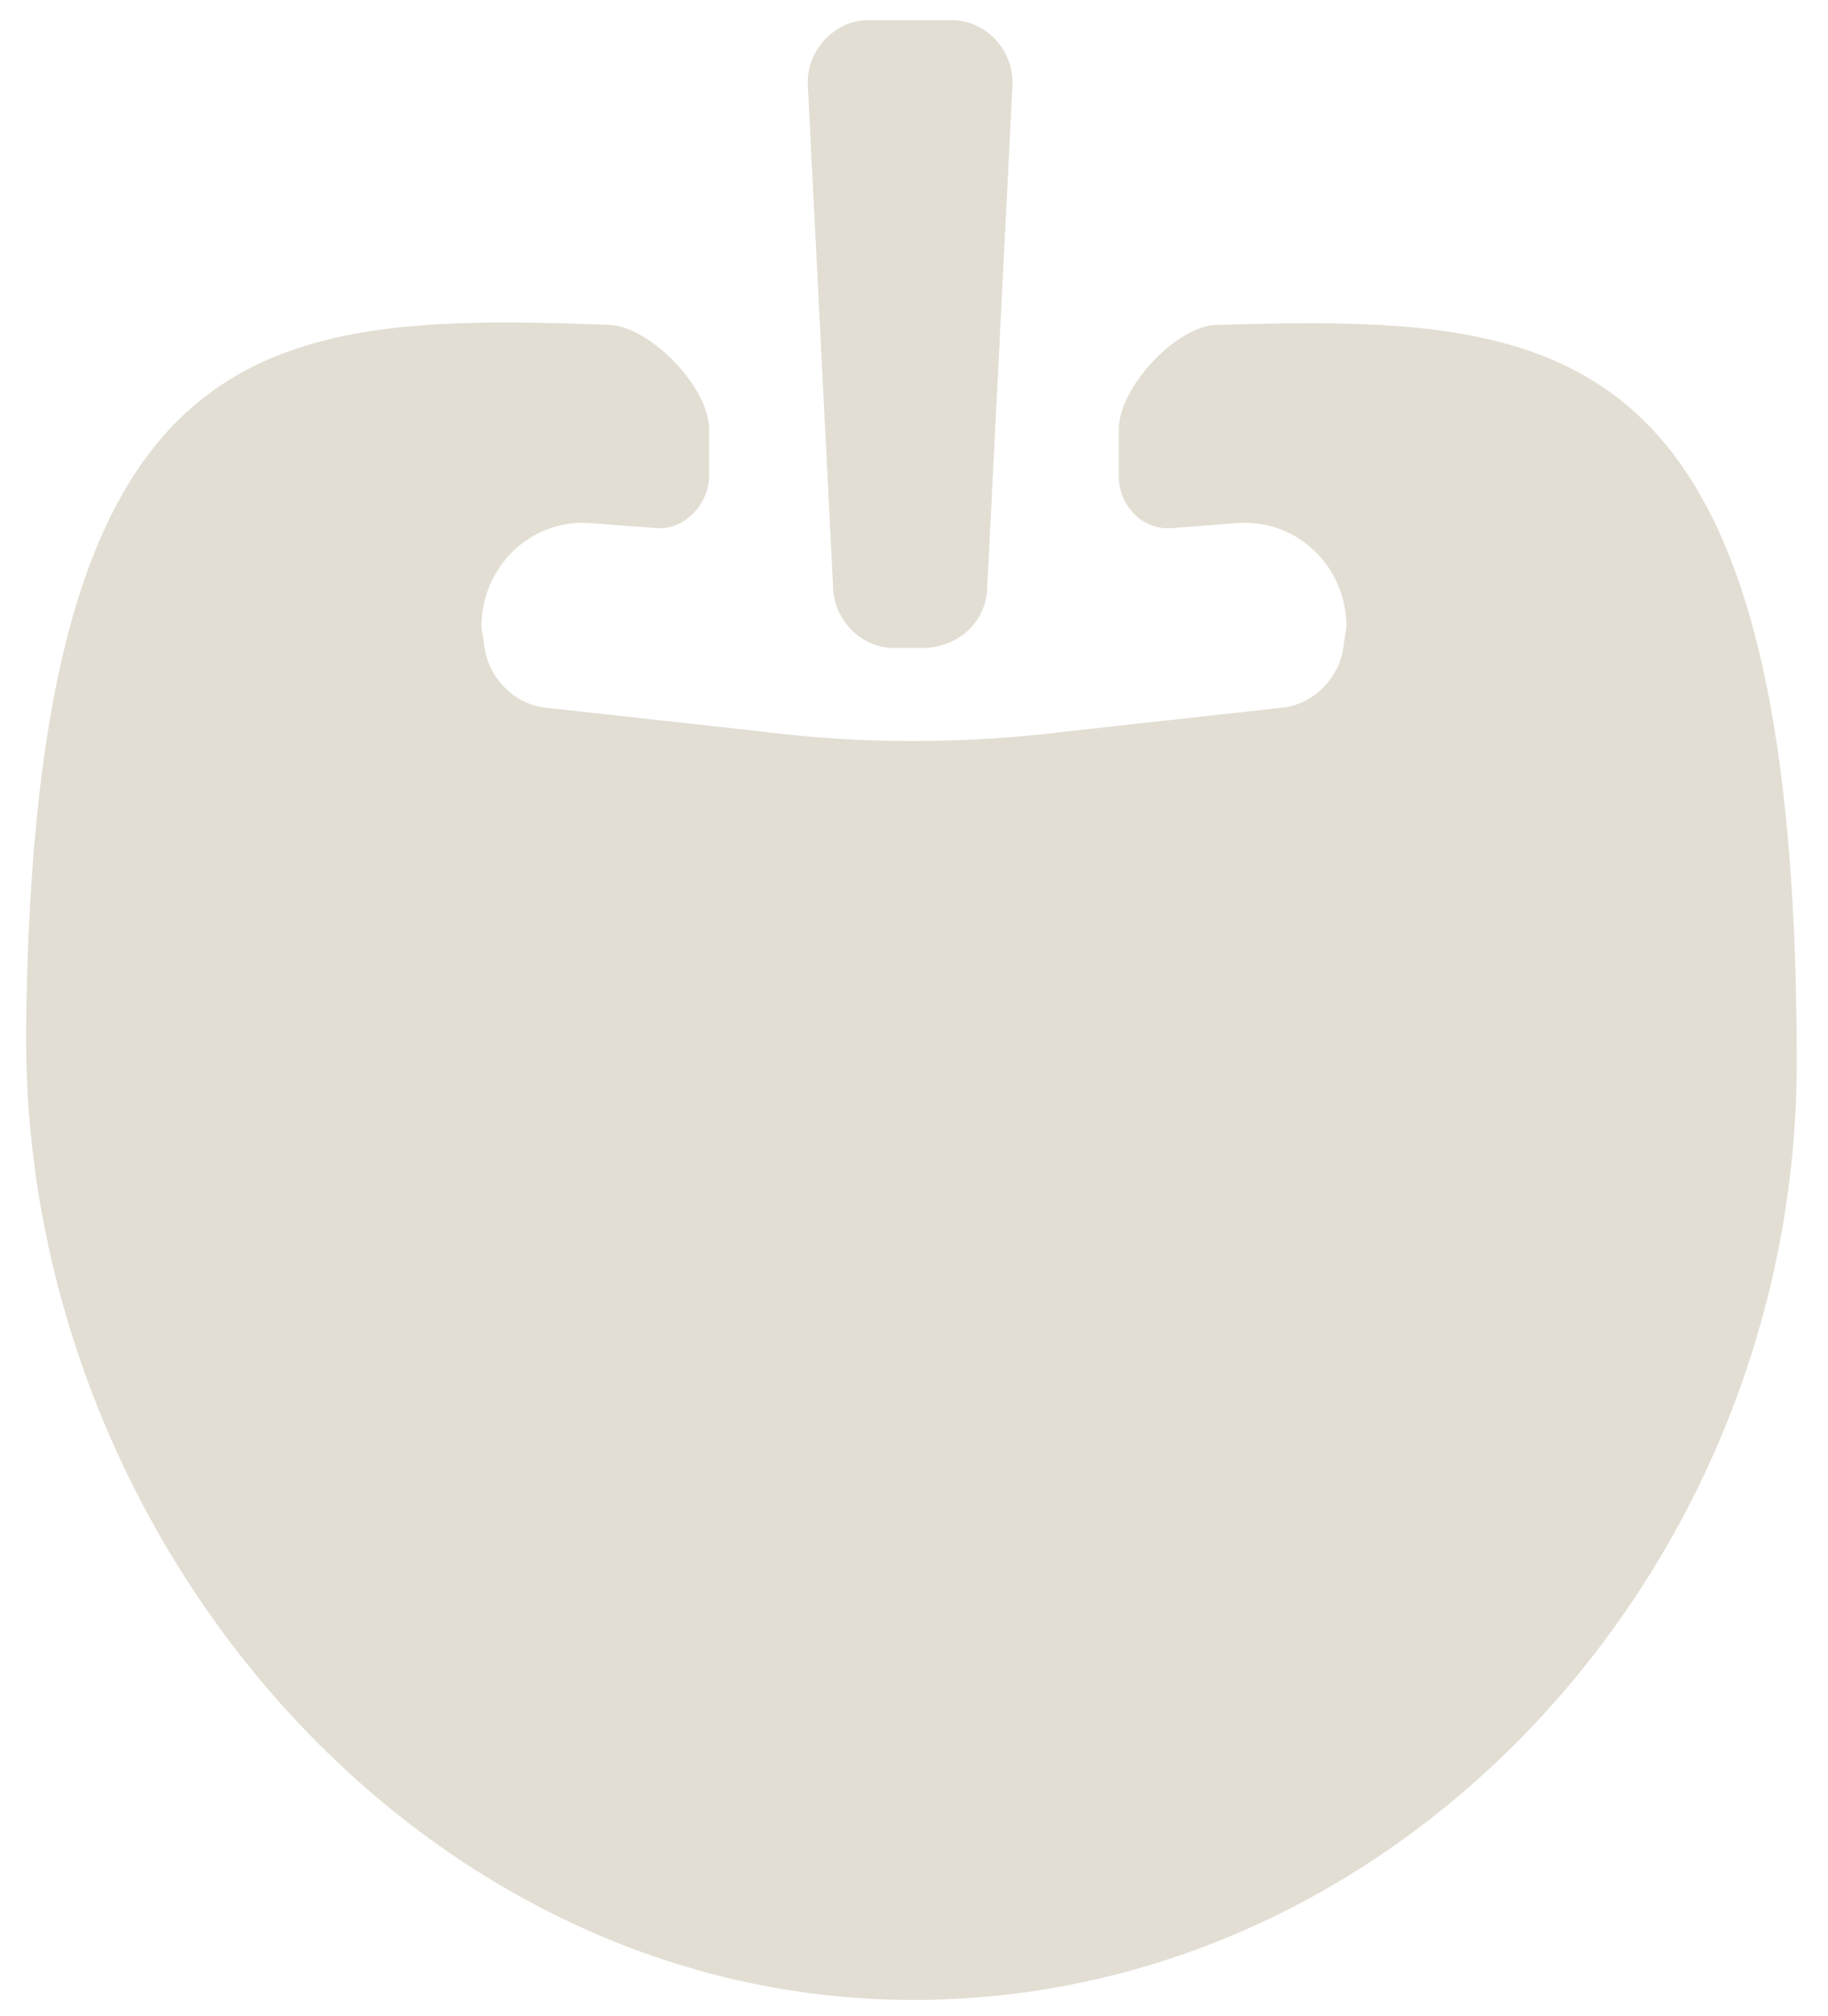 <svg width="39" height="43" viewBox="0 0 39 43" fill="none" xmlns="http://www.w3.org/2000/svg">
<path d="M38.333 22.651C38.333 33.429 29.861 42.707 19.391 42.651C8.868 42.596 0.449 32.762 0.557 21.929C0.719 6.985 5.576 6.651 13.023 6.929C13.886 6.985 15.128 8.262 15.128 9.151V10.151C15.128 10.762 14.588 11.318 13.994 11.262L12.537 11.151C11.296 11.096 10.271 12.096 10.271 13.373L10.325 13.707C10.379 14.429 10.972 15.04 11.674 15.096L16.207 15.596C18.366 15.873 20.578 15.873 22.791 15.596L27.324 15.096C28.026 15.04 28.619 14.429 28.673 13.707L28.727 13.373C28.727 12.096 27.702 11.096 26.461 11.151L25.004 11.262C24.41 11.318 23.87 10.818 23.87 10.151V9.151C23.87 8.262 25.111 6.929 25.975 6.929C33.422 6.707 38.333 7.04 38.333 22.651ZM21.064 12.485L21.604 1.762C21.604 1.04 21.01 0.429 20.308 0.429H18.528C17.826 0.429 17.232 1.04 17.232 1.762L17.772 12.485C17.772 13.207 18.366 13.818 19.067 13.818H19.769C20.524 13.762 21.064 13.207 21.064 12.485Z" fill="#E2DED3"/>
</svg>
